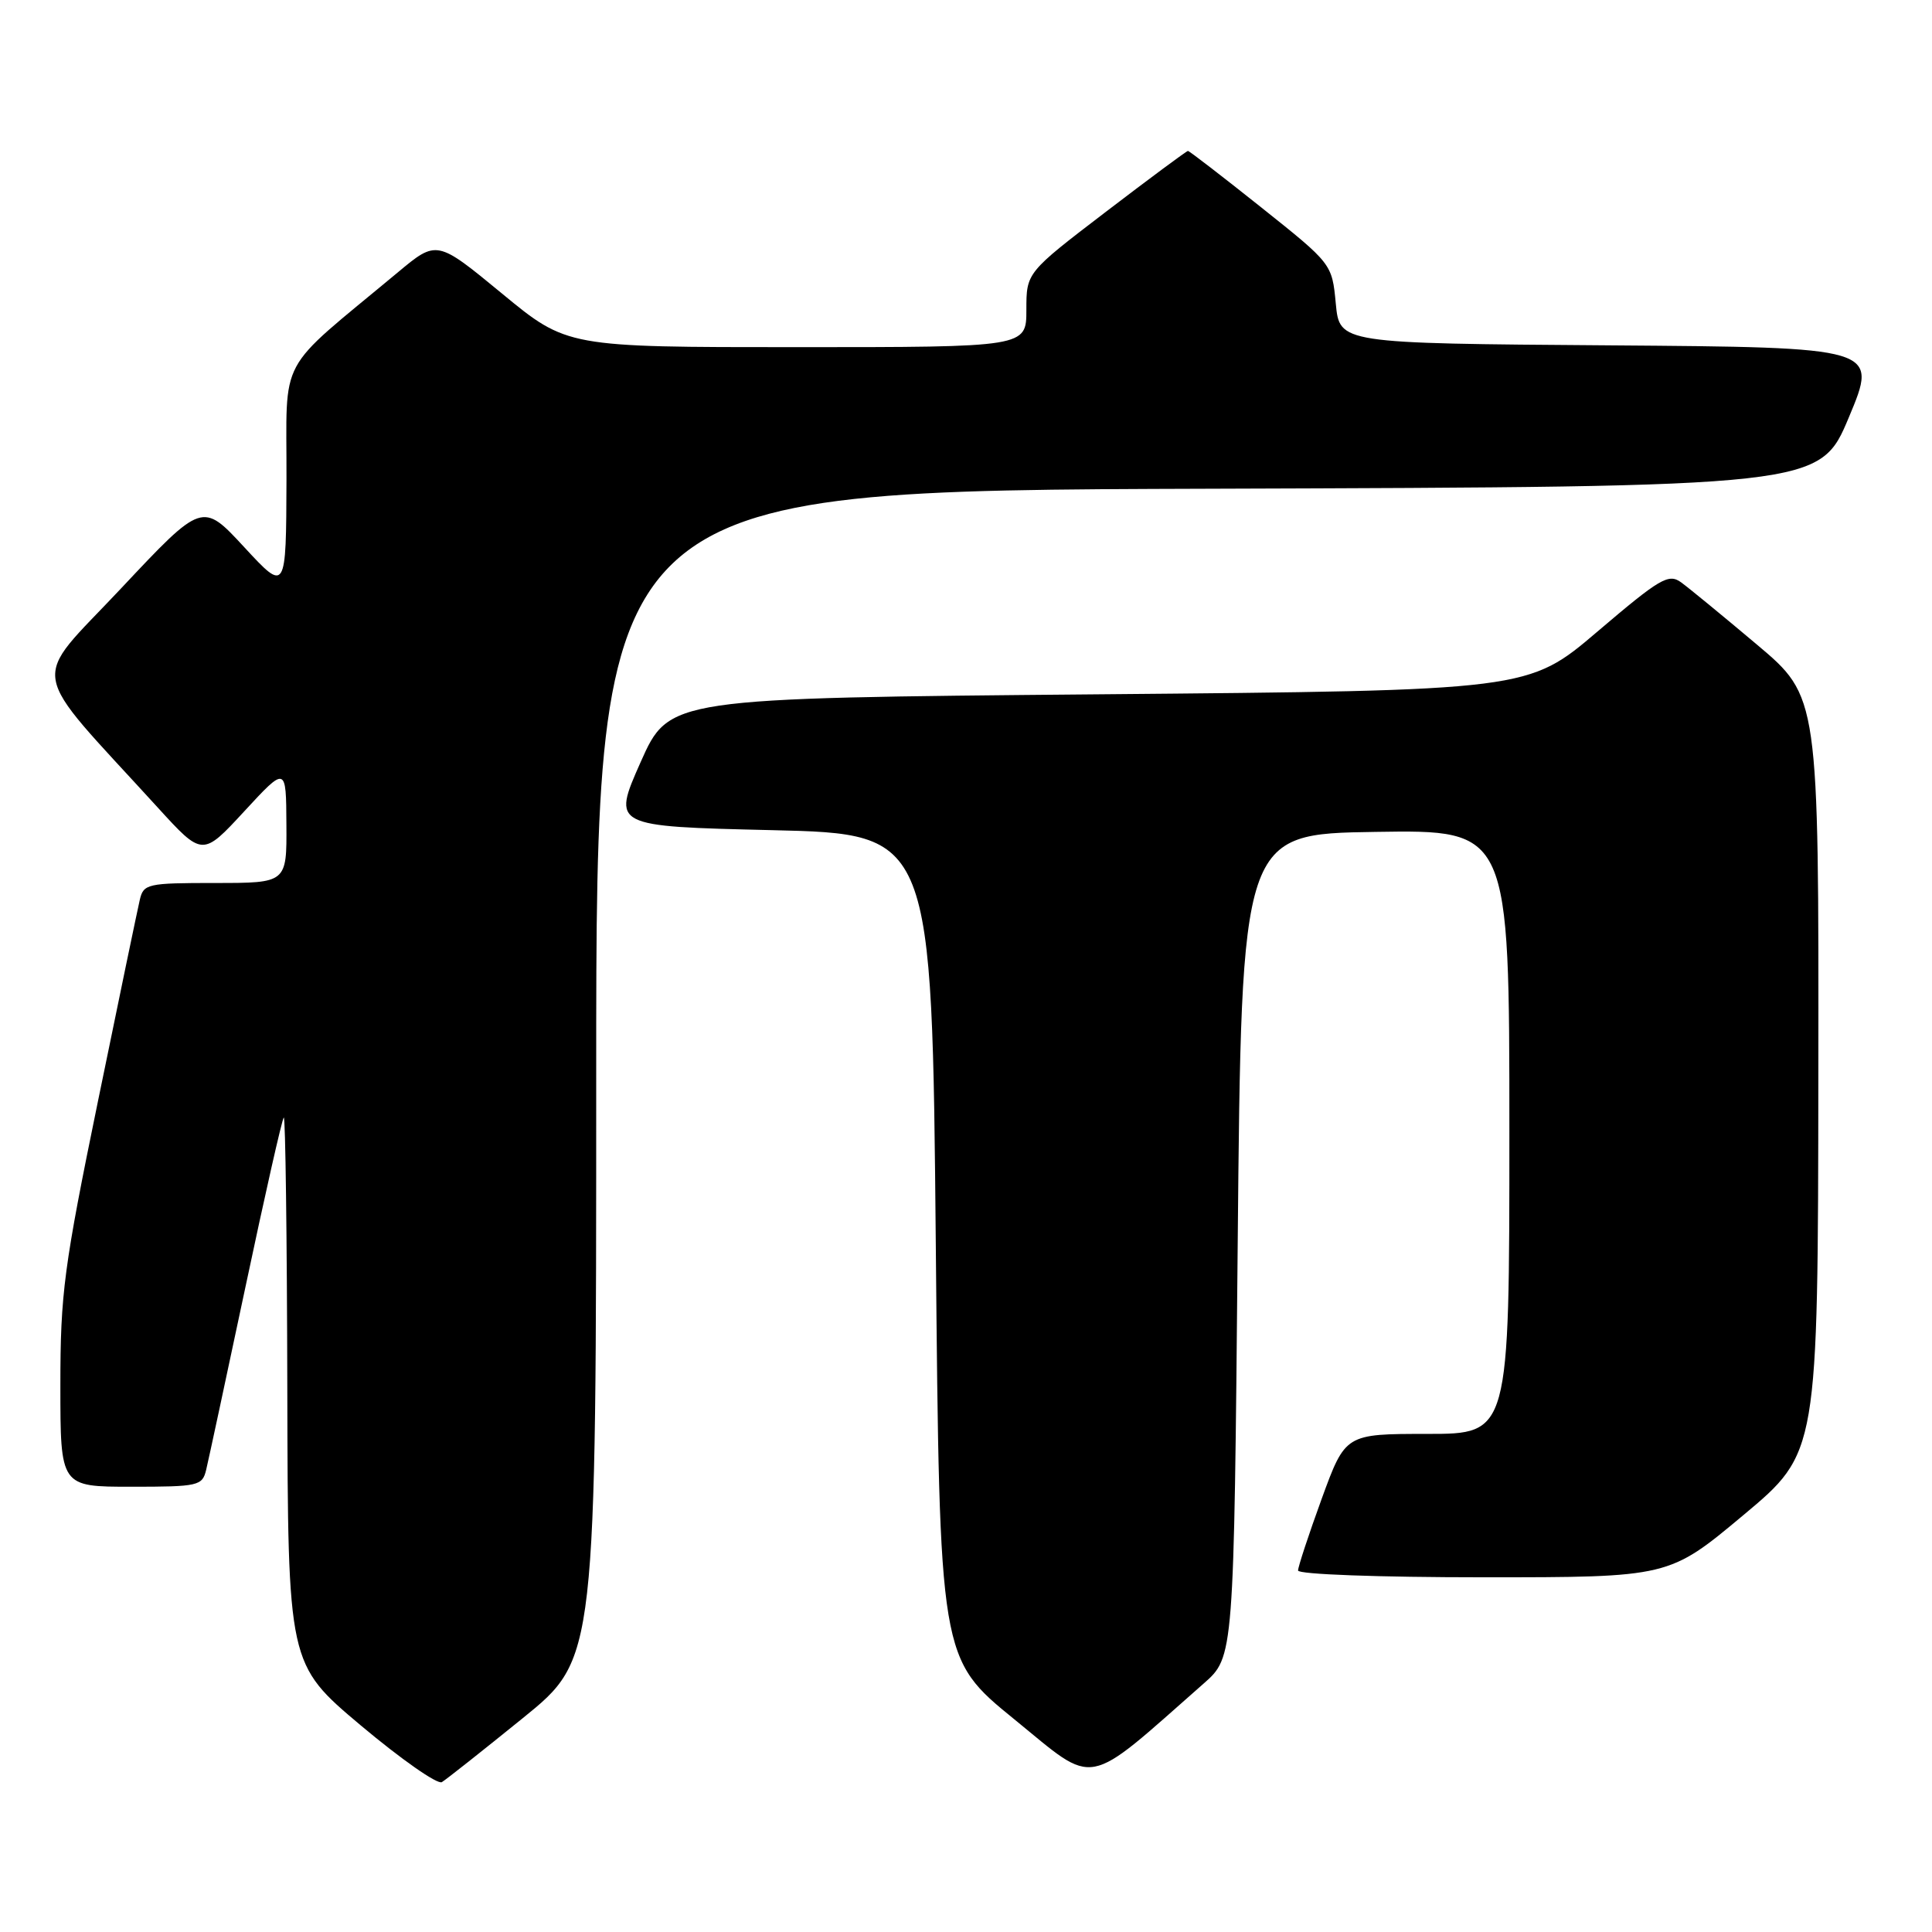 <?xml version="1.0" encoding="UTF-8" standalone="no"?>
<!DOCTYPE svg PUBLIC "-//W3C//DTD SVG 1.1//EN" "http://www.w3.org/Graphics/SVG/1.1/DTD/svg11.dtd" >
<svg xmlns="http://www.w3.org/2000/svg" xmlns:xlink="http://www.w3.org/1999/xlink" version="1.1" viewBox="0 0 256 256">
 <g >
 <path fill="currentColor"
d=" M 69.30 227.64 C 79.00 219.78 79.00 219.78 79.00 142.40 C 79.00 65.01 79.00 65.01 160.06 64.76 C 241.13 64.50 241.13 64.50 245.00 55.26 C 248.86 46.03 248.86 46.03 213.18 45.76 C 177.50 45.50 177.50 45.50 177.00 40.23 C 176.50 34.96 176.50 34.96 167.12 27.48 C 161.96 23.37 157.59 20.00 157.41 20.00 C 157.23 20.00 152.34 23.63 146.54 28.06 C 136.00 36.12 136.00 36.12 136.00 41.06 C 136.00 46.00 136.00 46.00 105.57 46.00 C 75.13 46.00 75.13 46.00 66.51 38.89 C 57.88 31.78 57.88 31.78 52.69 36.11 C 36.44 49.64 38.01 46.73 37.96 63.50 C 37.91 78.50 37.91 78.50 32.36 72.50 C 26.81 66.50 26.81 66.50 16.02 77.99 C 3.93 90.87 3.42 87.83 20.90 107.00 C 26.83 113.50 26.83 113.50 32.37 107.50 C 37.91 101.50 37.91 101.50 37.95 109.25 C 38.00 117.00 38.00 117.00 28.52 117.00 C 19.51 117.00 19.01 117.11 18.52 119.25 C 18.23 120.49 15.74 132.44 13.00 145.82 C 8.46 167.92 8.00 171.37 8.00 183.57 C 8.00 197.00 8.00 197.00 17.39 197.00 C 26.30 197.00 26.81 196.89 27.32 194.75 C 27.62 193.51 29.96 182.60 32.53 170.50 C 35.09 158.40 37.37 148.31 37.60 148.08 C 37.82 147.85 38.03 164.05 38.07 184.08 C 38.15 220.50 38.15 220.50 47.82 228.64 C 53.15 233.11 57.97 236.49 58.55 236.14 C 59.13 235.79 63.97 231.96 69.30 227.64 Z  M 159.50 223.07 C 163.50 219.55 163.50 219.55 164.00 165.03 C 164.50 110.50 164.50 110.50 182.25 110.23 C 200.00 109.95 200.00 109.95 200.00 149.98 C 200.00 190.00 200.00 190.00 189.13 190.00 C 178.27 190.00 178.27 190.00 175.13 198.60 C 173.41 203.33 172.00 207.61 172.00 208.10 C 172.00 208.61 182.71 209.00 196.58 209.00 C 221.15 209.00 221.15 209.00 231.02 200.75 C 240.89 192.50 240.89 192.50 240.94 142.41 C 241.00 92.32 241.00 92.32 232.80 85.41 C 228.29 81.61 223.77 77.90 222.75 77.16 C 221.09 75.96 219.96 76.63 211.70 83.66 C 202.50 91.50 202.50 91.50 145.58 92.00 C 88.66 92.50 88.66 92.50 84.88 101.00 C 81.11 109.50 81.11 109.50 102.31 110.00 C 123.50 110.50 123.50 110.50 124.00 165.13 C 124.50 219.76 124.50 219.76 134.43 227.84 C 145.40 236.78 143.53 237.13 159.50 223.07 Z "/>
</g>
</svg>